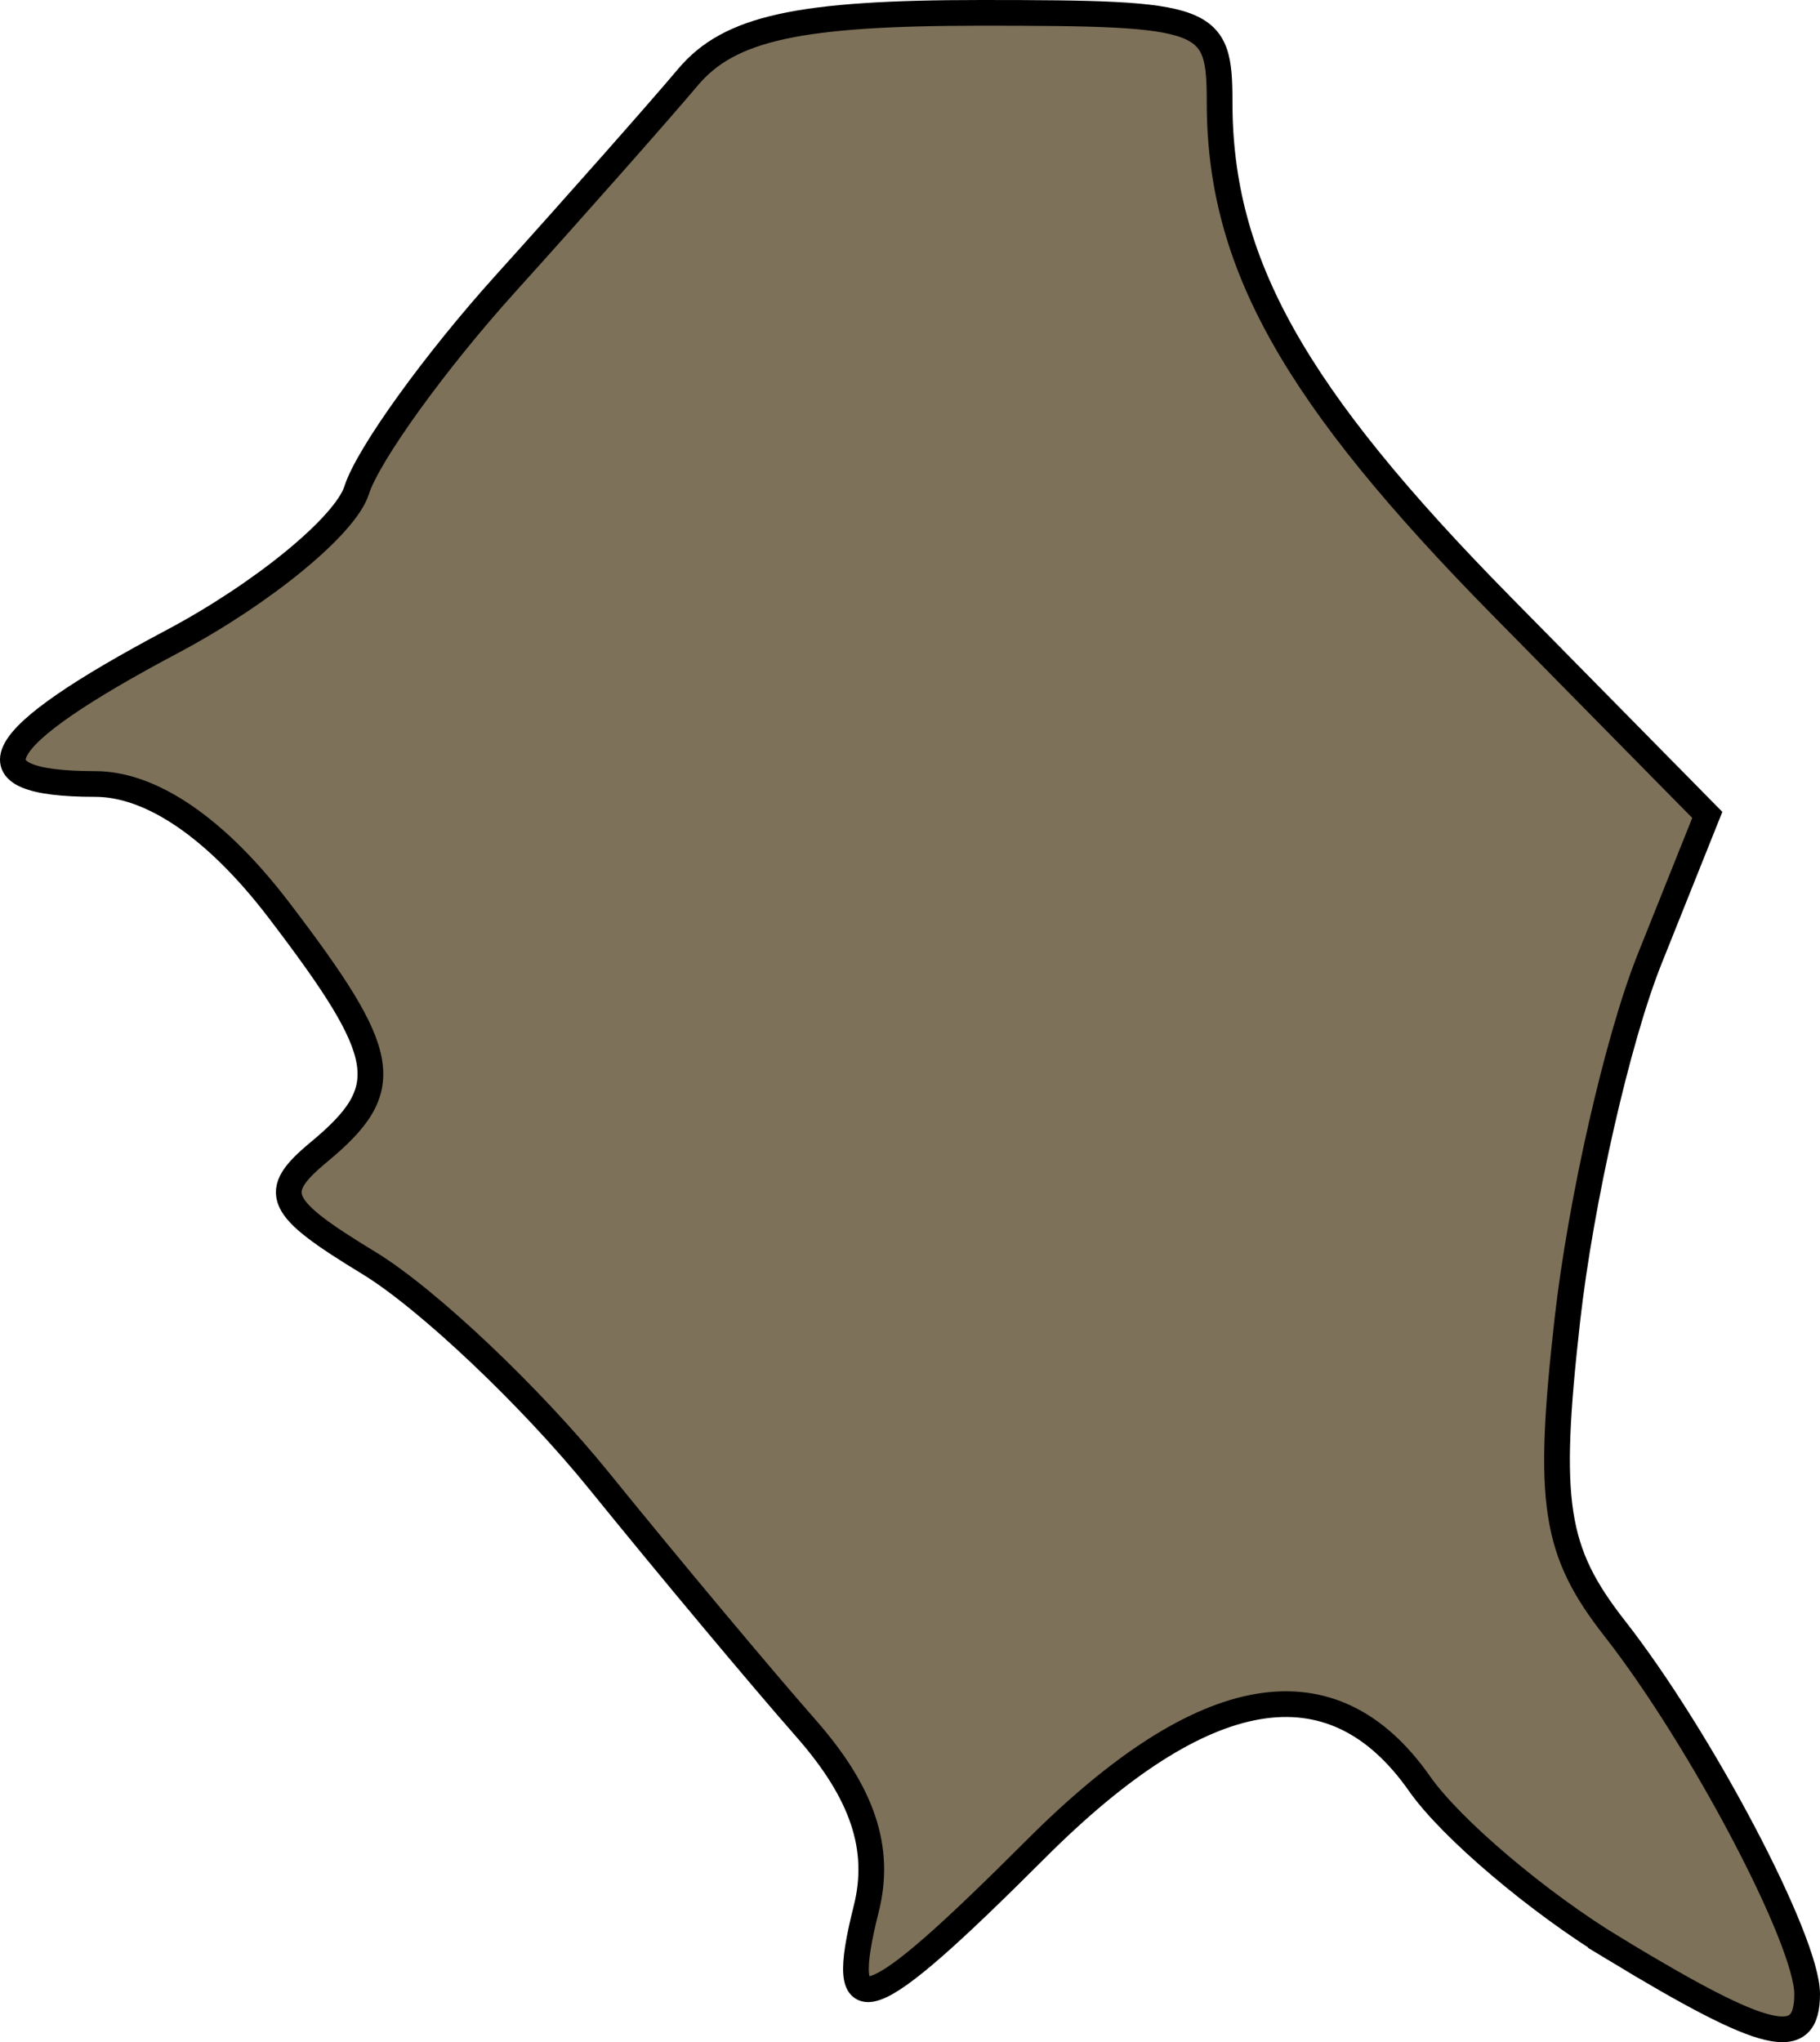 <?xml version="1.0" encoding="UTF-8" standalone="no"?>
<!-- Created with Inkscape (http://www.inkscape.org/) -->

<svg
   xmlns:dc="http://purl.org/dc/elements/1.1/"
   xmlns:cc="http://creativecommons.org/ns#"
   xmlns:rdf="http://www.w3.org/1999/02/22-rdf-syntax-ns#"
   xmlns:svg="http://www.w3.org/2000/svg"
   xmlns="http://www.w3.org/2000/svg"
   xmlns:sodipodi="http://sodipodi.sourceforge.net/DTD/sodipodi-0.dtd"
   xmlns:inkscape="http://www.inkscape.org/namespaces/inkscape"
   width="450"
   height="504.943"
   id="svg3118"
   version="1.1"
   inkscape:version="0.47pre4 r22446"
   sodipodi:docname="mchinji.svg"
   onload="RunScript(evt)">
  <defs
     id="defs3120">
    <inkscape:perspective
       sodipodi:type="inkscape:persp3d"
       inkscape:vp_x="0 : 526.18109 : 1"
       inkscape:vp_y="0 : 1000 : 0"
       inkscape:vp_z="744.09448 : 526.18109 : 1"
       inkscape:persp3d-origin="372.04724 : 350.78739 : 1"
       id="perspective3126" />
    <inkscape:perspective
       id="perspective3113"
       inkscape:persp3d-origin="0.5 : 0.33333333 : 1"
       inkscape:vp_z="1 : 0.5 : 1"
       inkscape:vp_y="0 : 1000 : 0"
       inkscape:vp_x="0 : 0.5 : 1"
       sodipodi:type="inkscape:persp3d" />
  </defs>
  <sodipodi:namedview
     id="base"
     pagecolor="#ffffff"
     bordercolor="#666666"
     borderopacity="1.0"
     inkscape:pageopacity="0.0"
     inkscape:pageshadow="2"
     inkscape:zoom="0.71238679"
     inkscape:cx="-20.322902"
     inkscape:cy="229.96171"
     inkscape:document-units="px"
     inkscape:current-layer="layer1"
     showgrid="false"
     inkscape:window-width="1122"
     inkscape:window-height="600"
     inkscape:window-x="0"
     inkscape:window-y="41"
     inkscape:window-maximized="0" />
  <script
     id="script2814"
     type="text/ecmascript">var g_element;
var SVGDoc;
var SVGRoot;
function RunScript(LoadEvent) {
	top.SVGsetDimension	= setDimension;
	top.SVGsetScale		= setScale;
	SVGDoc			= LoadEvent.target.ownerDocument;
	g_element		= SVGDoc.getElementById(&quot;layer1&quot;);
}

function setDimension(w,h) {
	SVGDoc.documentElement.setAttribute(&quot;width&quot;, w);
	SVGDoc.documentElement.setAttribute(&quot;height&quot;, h);
}

function setScale(sw, sh) {
	g_element.setAttribute(&quot;transform&quot;, &quot;scale(&quot; + sw + &quot; &quot; + sh +&quot;)&quot;);
}
</script>
  <g
     inkscape:label="Layer 1"
     inkscape:groupmode="layer"
     id="layer1"
     transform="translate(-13.838,-35.641)">
    <path
       style="fill:#76684f;fill-opacity:0.941;stroke:#000000;stroke-width:6.356;stroke-opacity:1;display:inline"
       d="m 413.017,517.5 c -18.713,-11.329 -40.395,-29.694 -48.182,-40.811 -21.593,-30.828 -53.294,-25.445 -94.844,16.105 -41.949,41.949 -49.443,44.593 -41.968,14.809 3.734,-14.876 -0.863,-28.634 -14.905,-44.616 -11.167,-12.709 -34.156,-40.211 -51.088,-61.117 -16.932,-20.905 -42.577,-45.18 -56.99,-53.945 -22.86,-13.902 -24.435,-17.405 -12.343,-27.44 18.944,-15.722 17.618,-23.728 -9.914,-59.824 -15.352,-20.127 -31.438,-31.172 -45.397,-31.172 -32.328,0 -26.306,-11.165 18.982,-35.191 22.332,-11.847 42.874,-28.695 45.65,-37.439 2.775,-8.744 19.332,-31.731 36.793,-51.08 17.461,-19.35 37.776,-42.331 45.145,-51.07 10.227,-12.129 27.365,-15.889 72.415,-15.889 56.477,0 59.017,0.951 59.017,22.108 0,39.685 18.307,72.363 69.87,124.715 l 50.711,51.488 -14.293,35.723 c -7.861,19.647 -17.002,59.807 -20.313,89.244 -5.077,45.146 -3.241,57.074 11.736,76.221 21.312,27.247 47.561,77.107 47.561,90.344 0,14.051 -9.785,11.759 -47.644,-11.161 z"
       id="path3139" />
  </g>
</svg>
